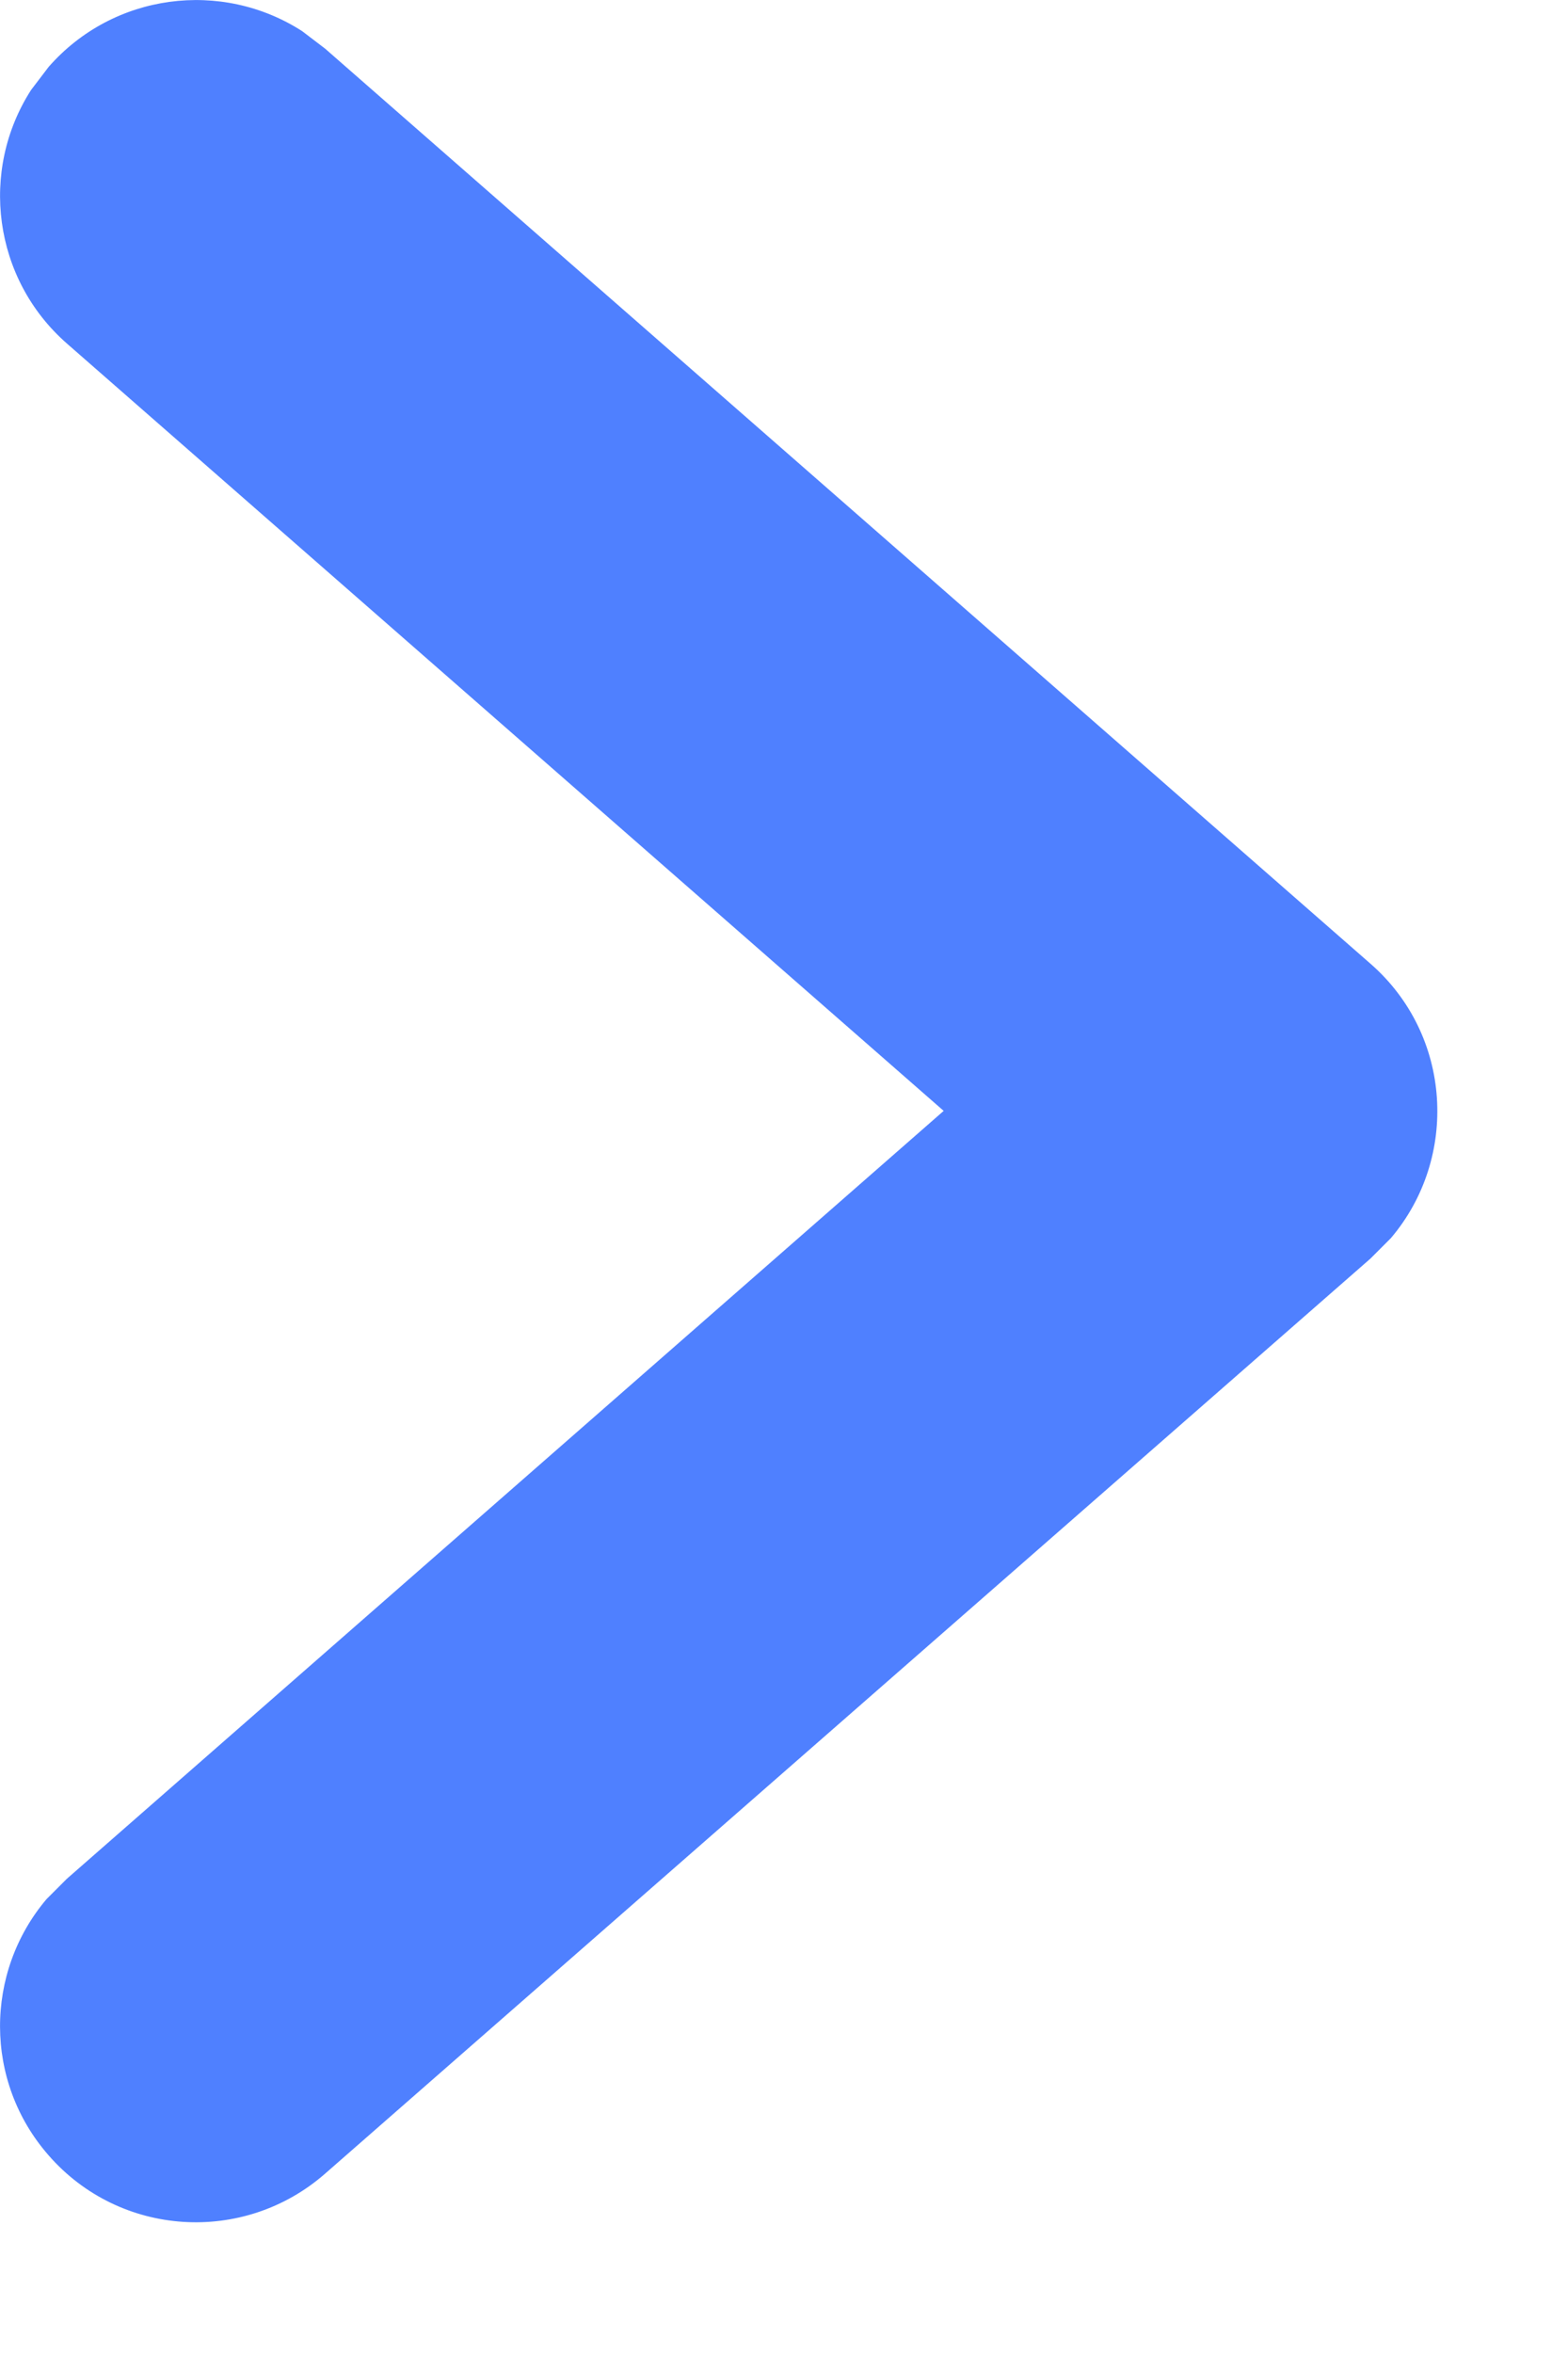 <svg xmlns="http://www.w3.org/2000/svg" width="6" height="9" viewBox="0 0 6 9"><g fill="none" fill-rule="evenodd"><g fill="#4F80FF" fill-rule="nonzero"><g><g><g><path d="M99.186 1.256c.248-.283.662-.335.97-.137l.088.067 4 3.5c.313.273.339.743.078 1.05l-.078.078-4 3.5c-.312.273-.786.242-1.058-.07-.248-.283-.245-.7-.008-.98l.078-.078 3.355-2.937-3.355-2.935c-.283-.248-.335-.662-.137-.97l.067-.088z" transform="translate(-144 -337) translate(32 136) translate(13 197) translate(0 3)"/></g></g></g></g></g></svg>